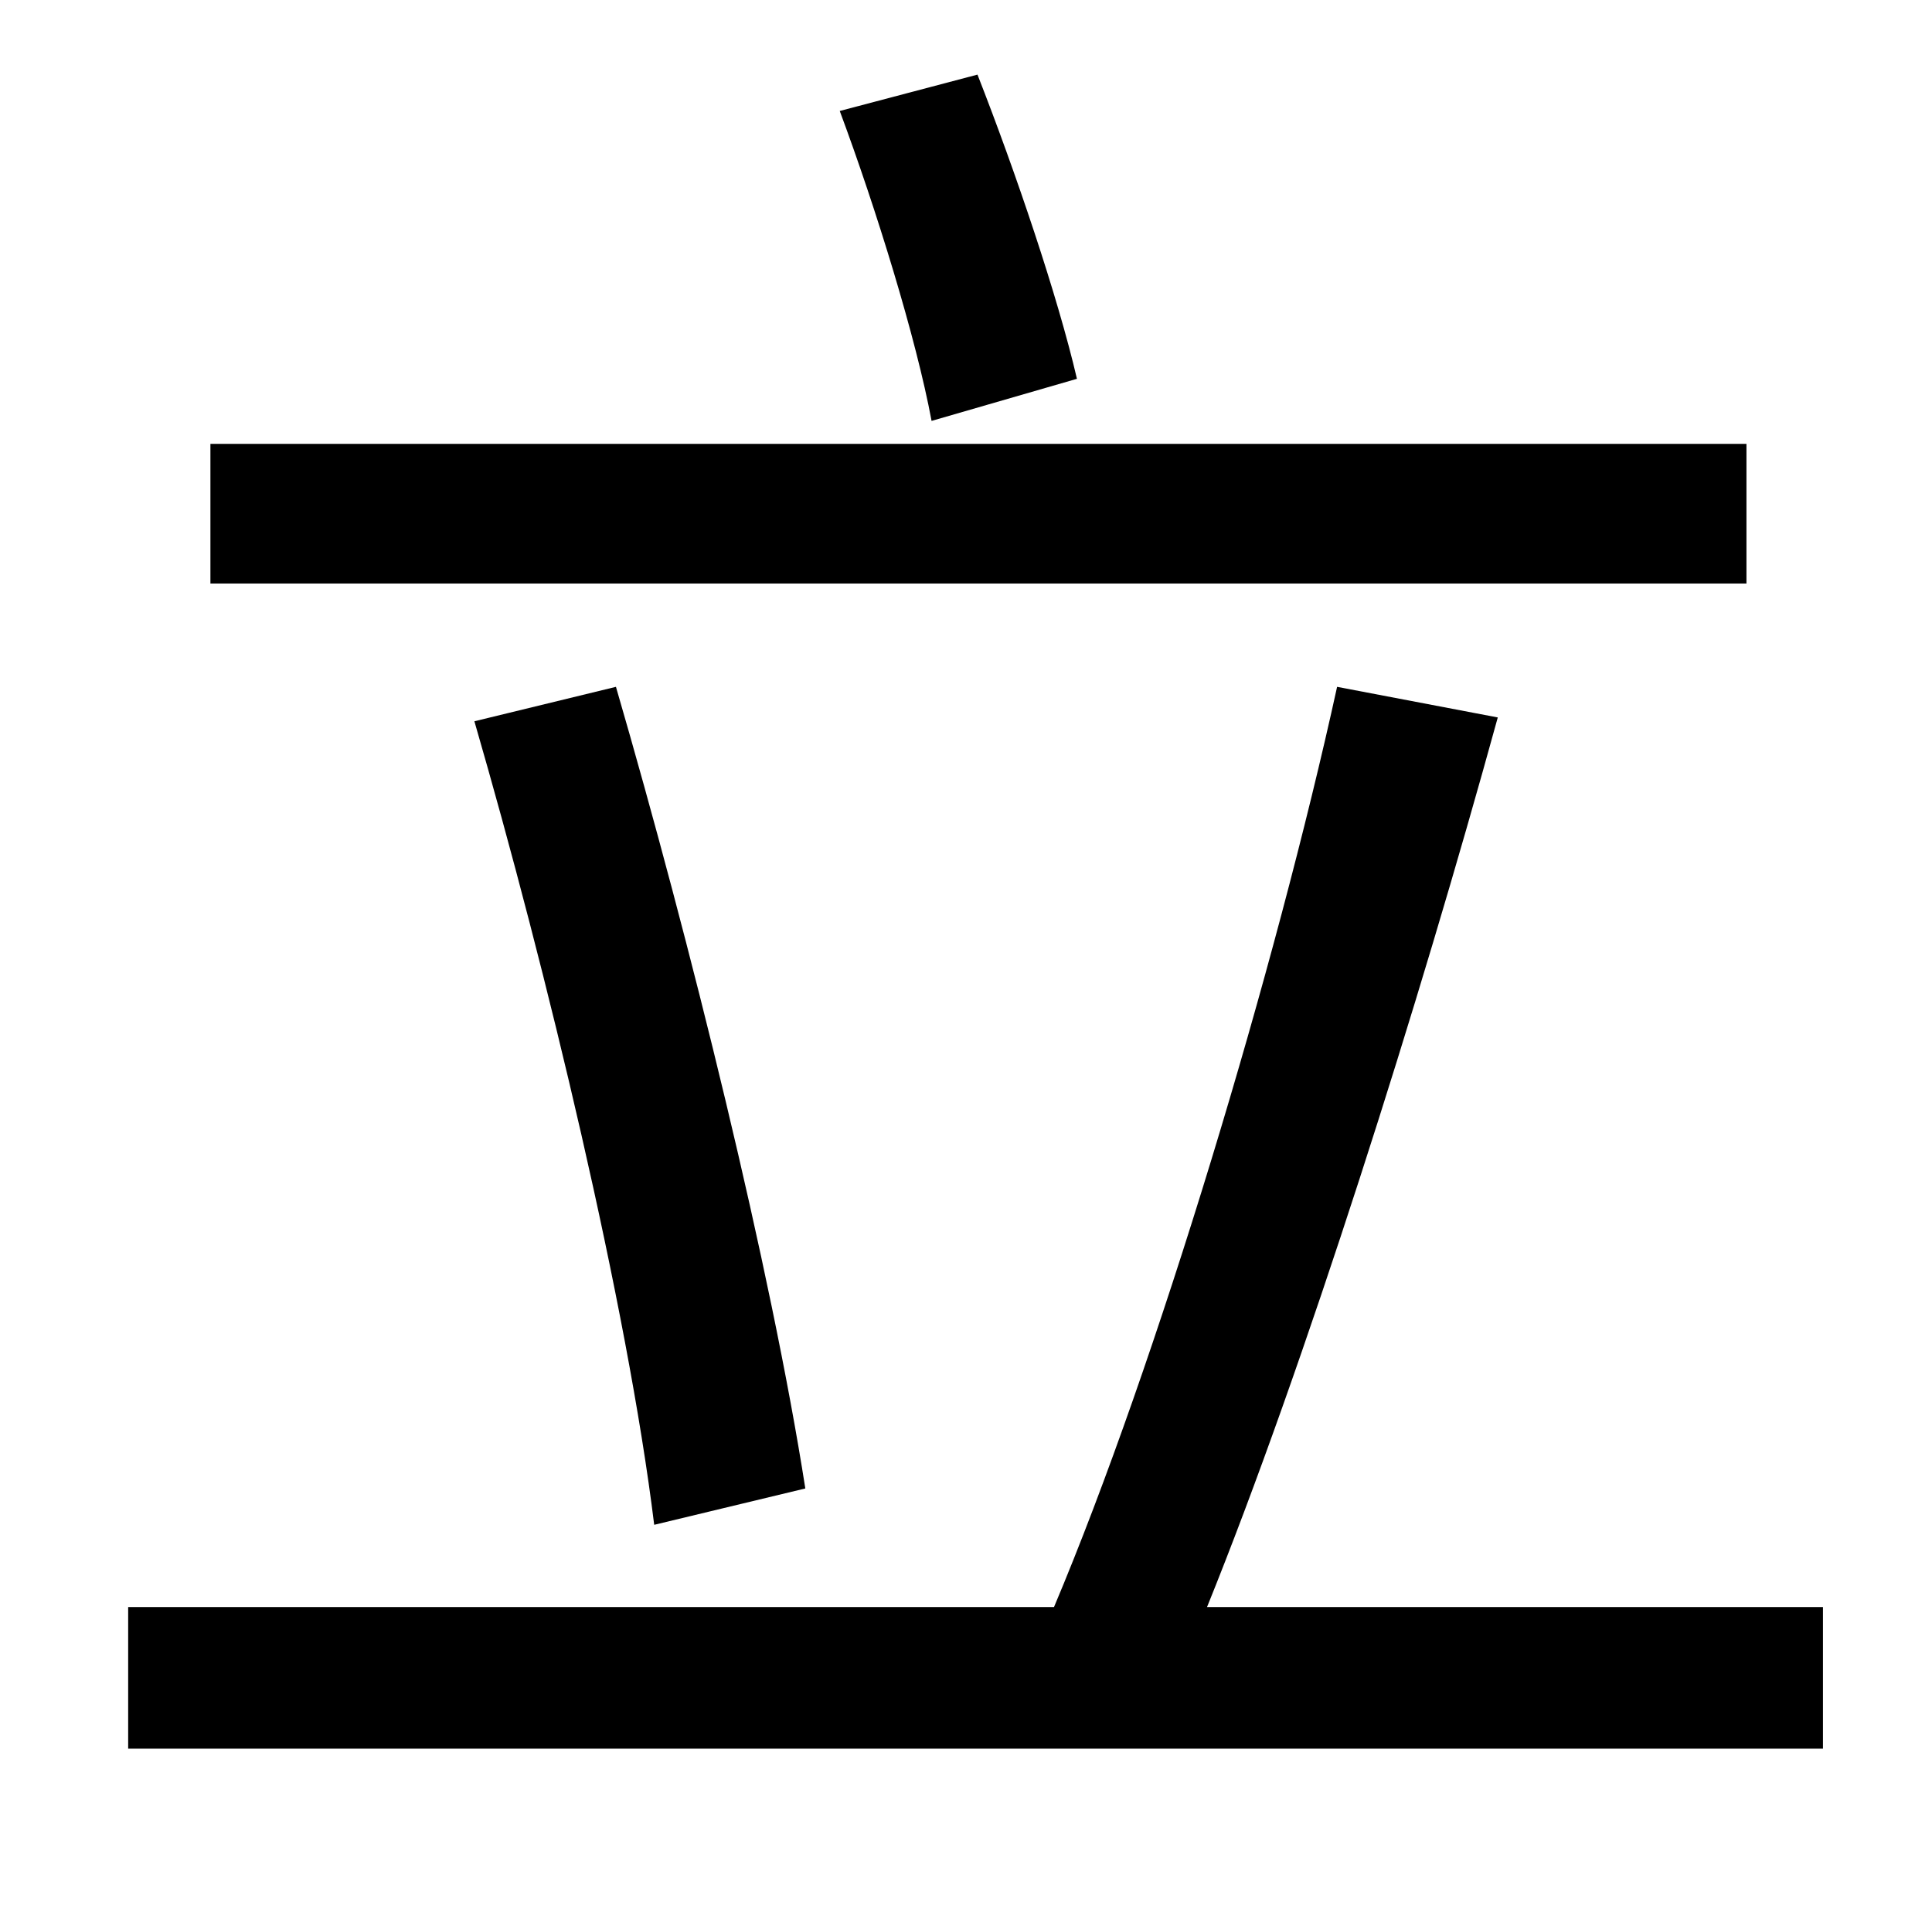 <?xml version="1.0" standalone="no"?>
<!DOCTYPE svg PUBLIC "-//W3C//DTD SVG 1.1//EN" "http://www.w3.org/Graphics/SVG/1.1/DTD/svg11.dtd" >
<svg xmlns="http://www.w3.org/2000/svg" xmlns:xlink="http://www.w3.org/1999/xlink" version="1.1" viewBox="-10 0 1010 1000">
   <path fill="currentColor"
d="M553 198l-76 22c-8 -43 -29 -111 -48 -162l72 -19c20 51 42 116 52 159zM903 232v73h-803v-73h803zM411 778l-79 19c-14 -114 -56 -289 -94 -420l74 -18c39 134 81 304 99 419zM621 840h322v74h-886v-74h484c54 -128 116 -335 148 -481l84 16c-41 149 -101 339 -152 465z
" />
</svg>
